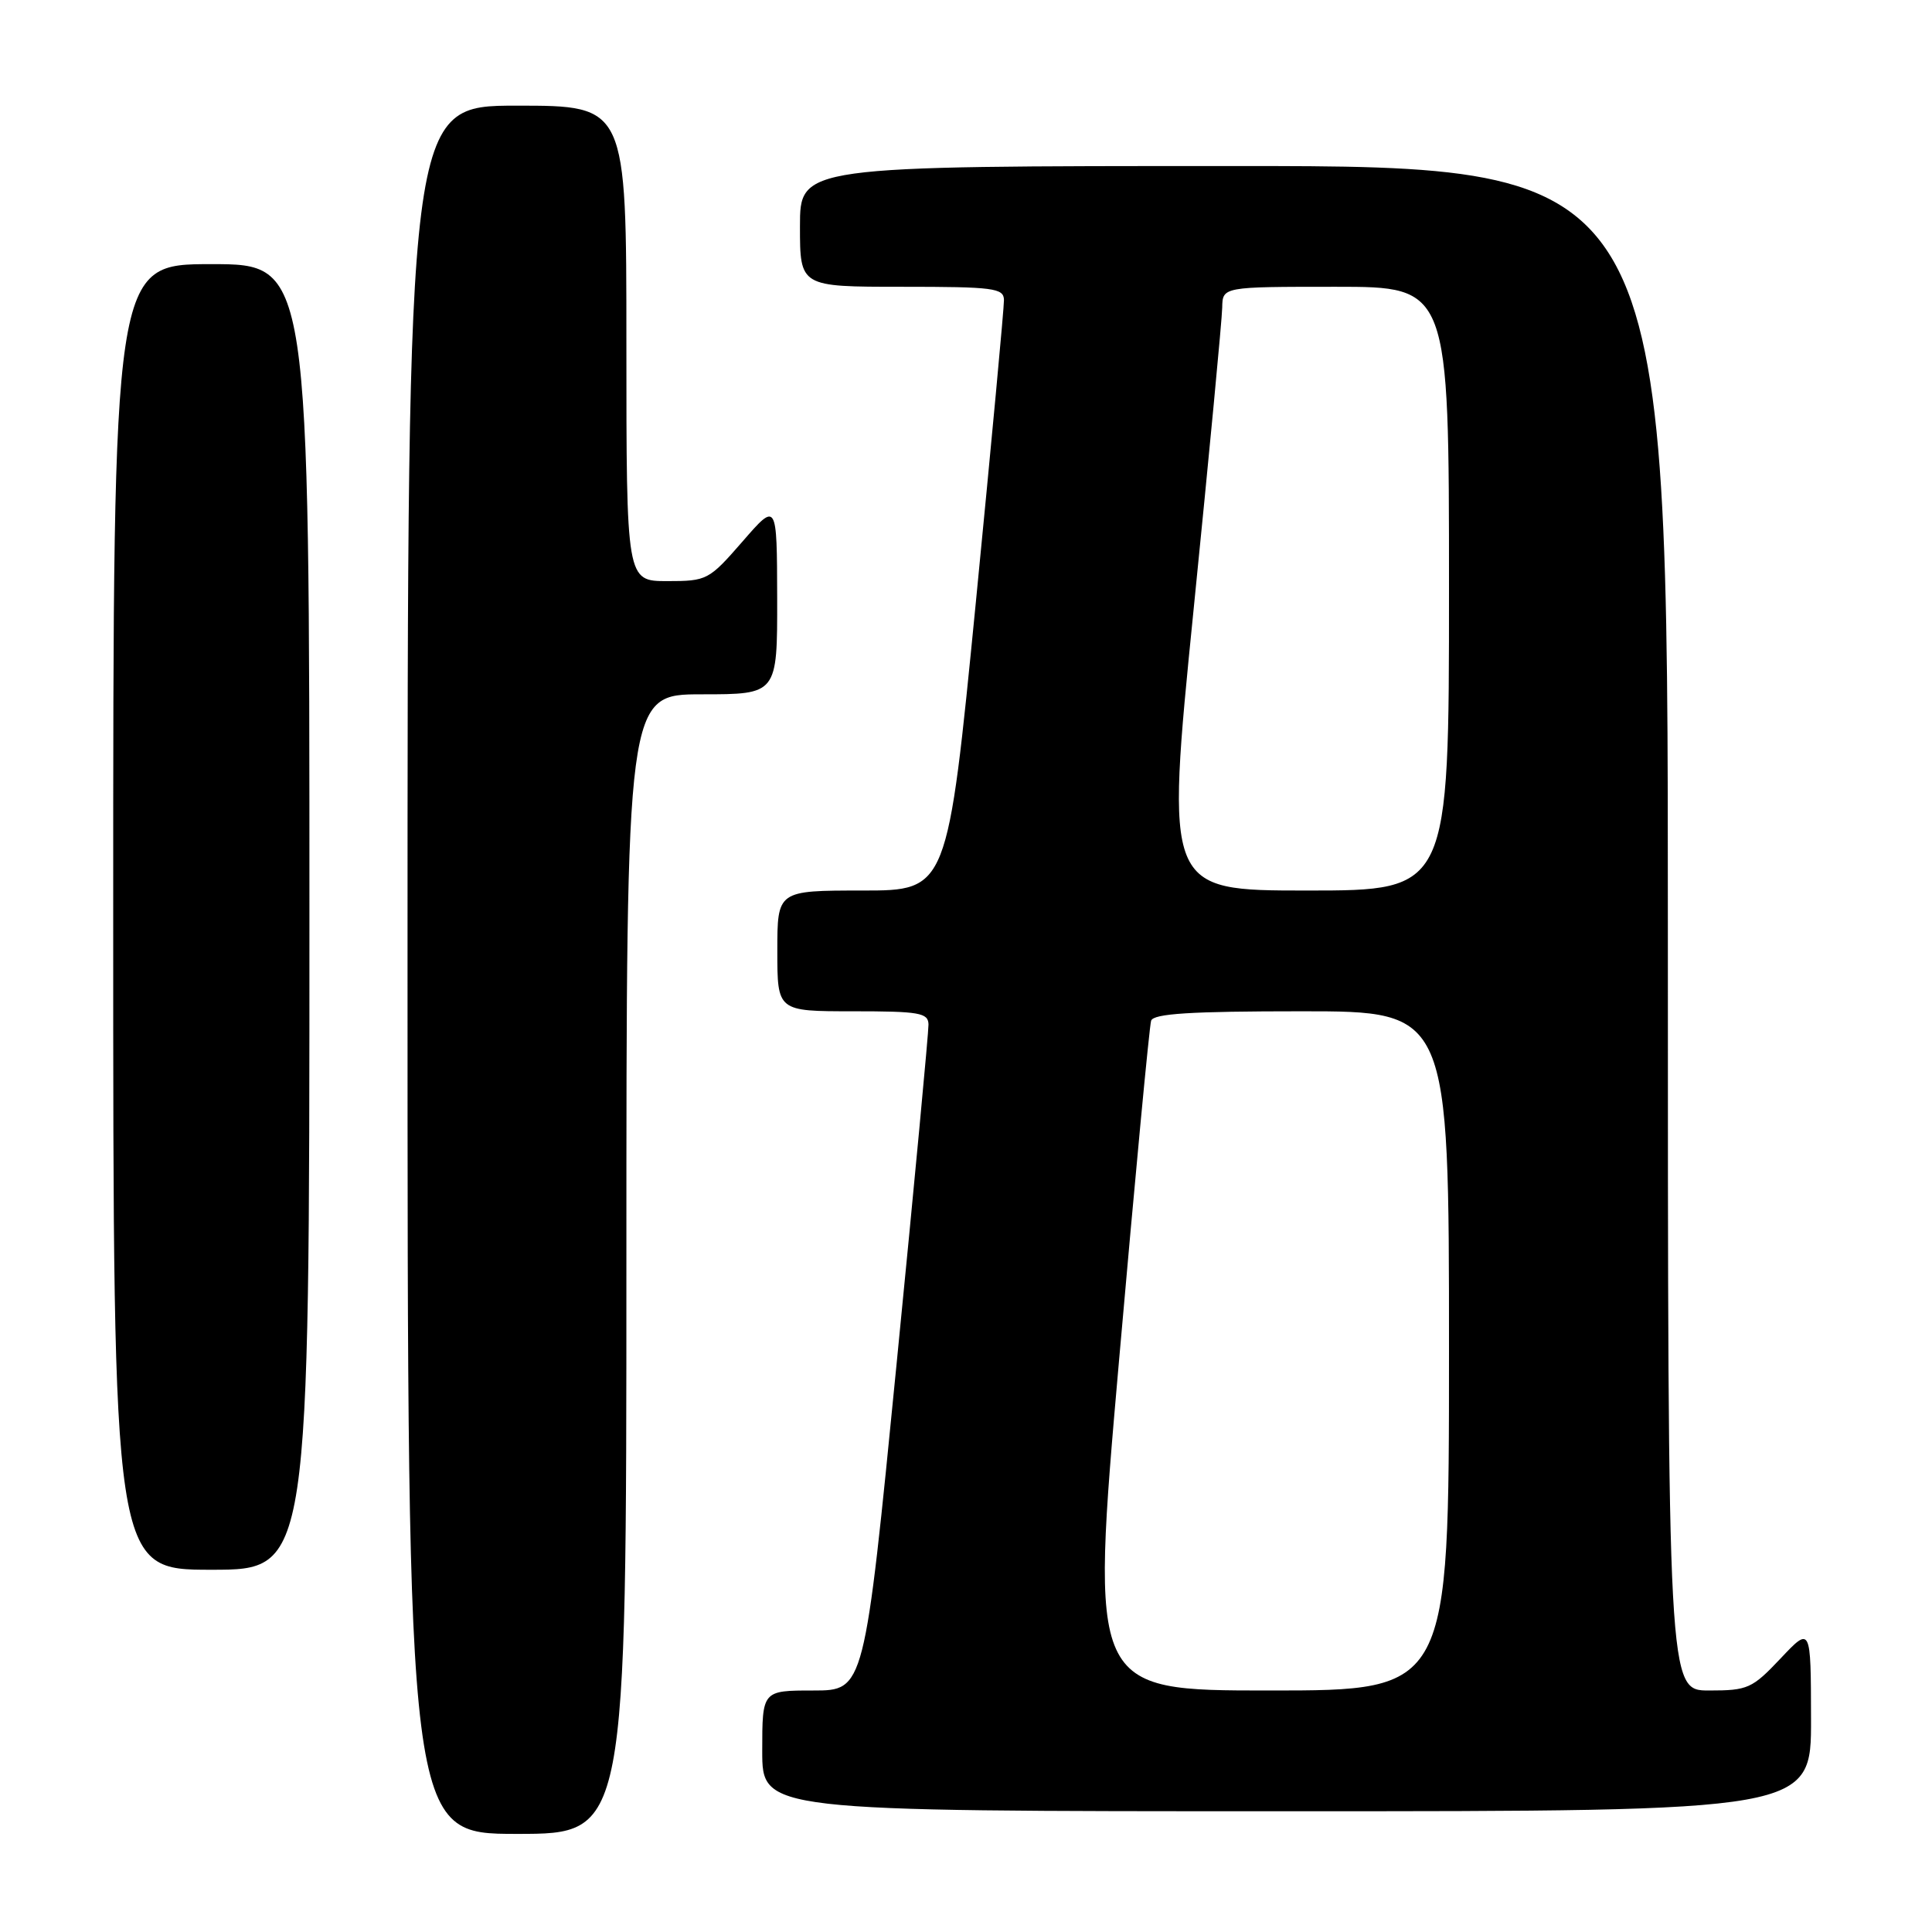 <?xml version="1.0" encoding="UTF-8" standalone="no"?>
<!DOCTYPE svg PUBLIC "-//W3C//DTD SVG 1.1//EN" "http://www.w3.org/Graphics/SVG/1.1/DTD/svg11.dtd" >
<svg xmlns="http://www.w3.org/2000/svg" xmlns:xlink="http://www.w3.org/1999/xlink" version="1.1" viewBox="0 0 256 256">
 <g >
 <path fill="currentColor"
d=" M 83.00 167.50 C 83.00 92.00 83.00 92.00 93.00 92.00 C 103.00 92.00 103.00 92.00 102.98 79.25 C 102.95 66.50 102.95 66.50 98.39 71.75 C 93.93 76.87 93.69 77.00 88.41 77.00 C 83.00 77.00 83.00 77.00 83.00 45.50 C 83.00 14.00 83.00 14.00 68.50 14.00 C 54.00 14.00 54.00 14.00 54.00 128.50 C 54.00 243.00 54.00 243.00 68.50 243.00 C 83.00 243.00 83.00 243.00 83.00 167.50 Z  M 239.97 227.75 C 239.95 215.50 239.95 215.50 235.94 219.75 C 232.17 223.74 231.60 224.00 226.46 224.00 C 221.00 224.00 221.00 224.00 221.00 123.00 C 221.00 22.00 221.00 22.00 163.50 22.00 C 106.00 22.00 106.00 22.00 106.00 30.00 C 106.00 38.00 106.00 38.00 119.50 38.00 C 131.68 38.00 133.00 38.17 133.03 39.75 C 133.05 40.71 131.37 58.71 129.31 79.75 C 125.55 118.00 125.55 118.00 114.27 118.00 C 103.00 118.00 103.00 118.00 103.00 126.00 C 103.00 134.00 103.00 134.00 113.00 134.00 C 121.84 134.00 123.00 134.20 123.03 135.75 C 123.05 136.71 121.15 156.96 118.80 180.75 C 114.54 224.00 114.54 224.00 107.77 224.00 C 101.00 224.00 101.00 224.00 101.00 232.00 C 101.00 240.00 101.00 240.00 170.50 240.00 C 240.00 240.00 240.00 240.00 239.97 227.75 Z  M 41.00 121.50 C 41.00 35.00 41.00 35.00 28.00 35.00 C 15.00 35.00 15.00 35.00 15.00 121.50 C 15.00 208.00 15.00 208.00 28.00 208.00 C 41.00 208.00 41.00 208.00 41.00 121.50 Z  M 148.28 180.25 C 150.39 156.19 152.30 135.94 152.53 135.25 C 152.84 134.31 157.73 134.00 172.47 134.00 C 192.00 134.00 192.00 134.00 192.00 179.00 C 192.00 224.00 192.00 224.00 168.22 224.00 C 144.44 224.00 144.44 224.00 148.28 180.25 Z  M 158.16 80.75 C 160.22 60.26 161.93 42.26 161.95 40.75 C 162.00 38.00 162.00 38.00 177.00 38.00 C 192.00 38.00 192.00 38.00 192.00 78.00 C 192.00 118.00 192.00 118.00 173.21 118.00 C 154.42 118.00 154.42 118.00 158.16 80.75 Z "/>
</g>
</svg>